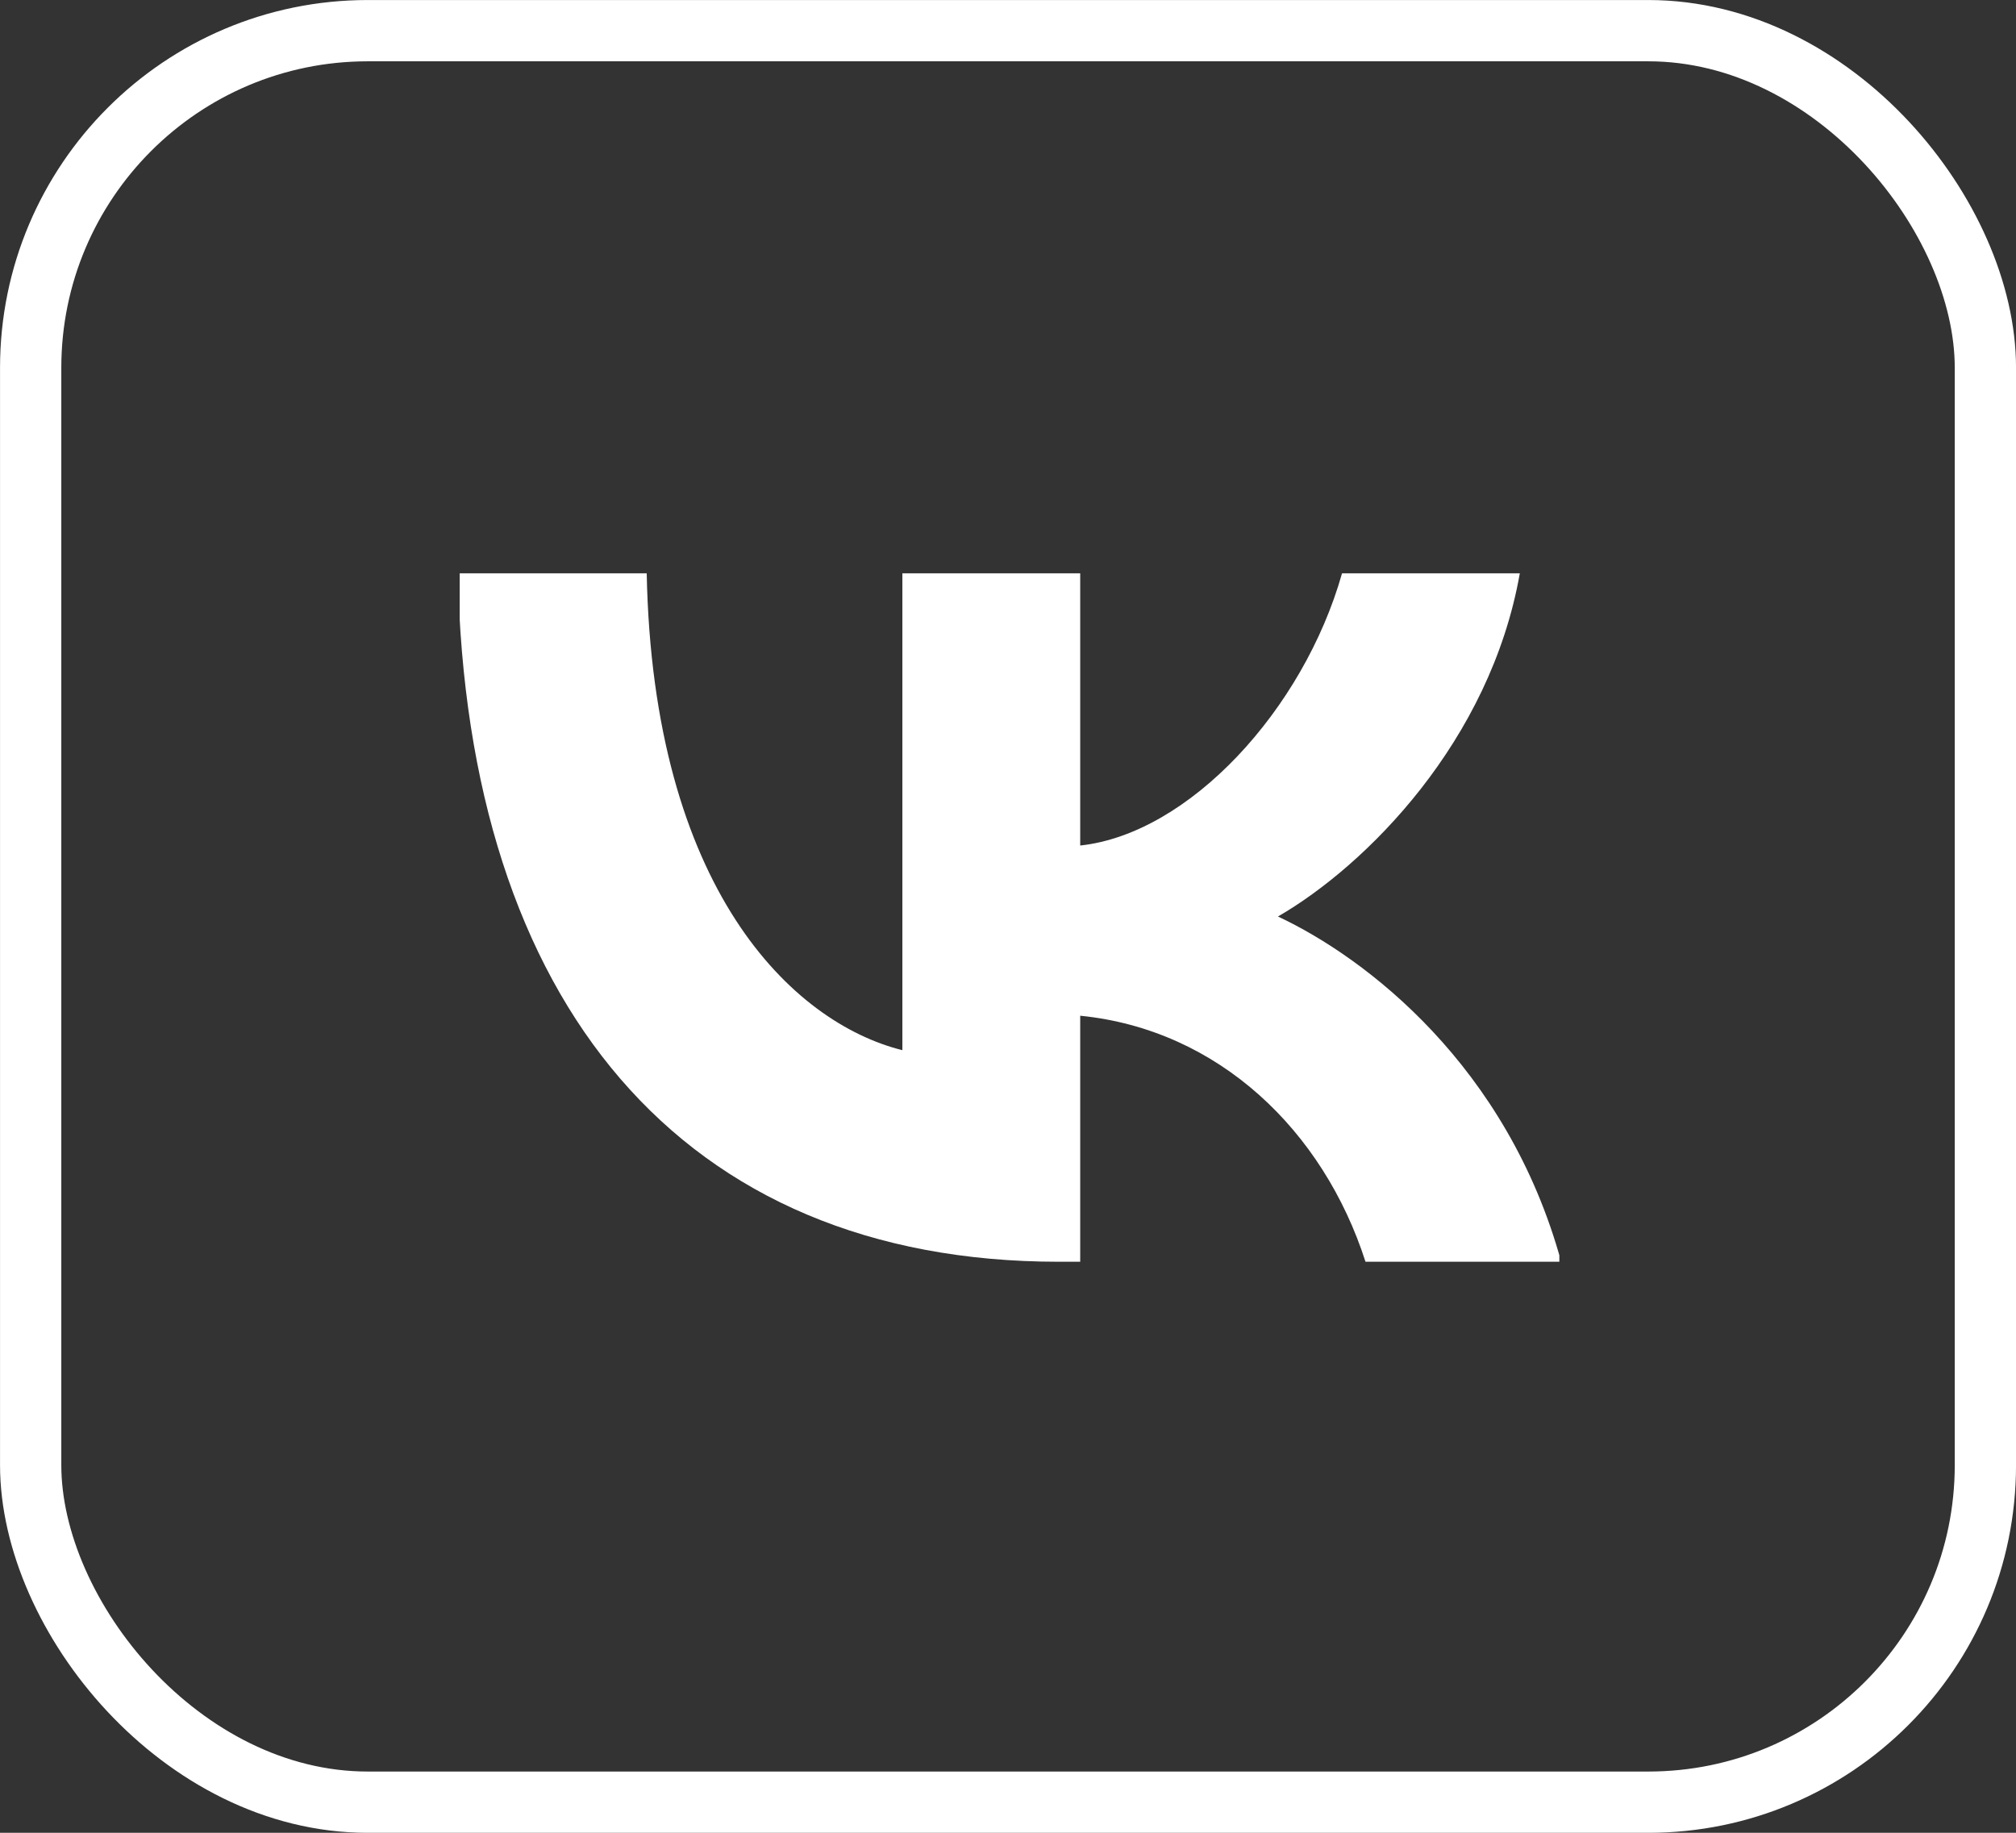 <svg width="33" height="30" viewBox="0 0 33 30" fill="none" xmlns="http://www.w3.org/2000/svg">
<rect x="0" y="0" width="33" height="30" fill="#333333" stroke="none"/>
<rect x="0.502" y="0.502" width="31.997" height="28.997" rx="5.518" stroke="white" stroke-width="1.003"/>
<g clip-path="url(#clip0_873_450)">
<path d="M17.332 20.653C11.161 20.653 7.642 16.423 7.495 9.384H10.586C10.688 14.55 12.966 16.739 14.771 17.19V9.384H17.682V13.84C19.464 13.648 21.336 11.617 21.968 9.384H24.878C24.393 12.136 22.363 14.167 20.919 15.002C22.363 15.678 24.675 17.449 25.555 20.653H22.352C21.663 18.51 19.949 16.852 17.682 16.626V20.653H17.332Z" fill="white"/>
</g>
<defs>
<clipPath id="clip0_873_450">
<rect width="18" height="18" fill="white" transform="translate(7.525 6.02)"/>
</clipPath>
</defs>
</svg>

